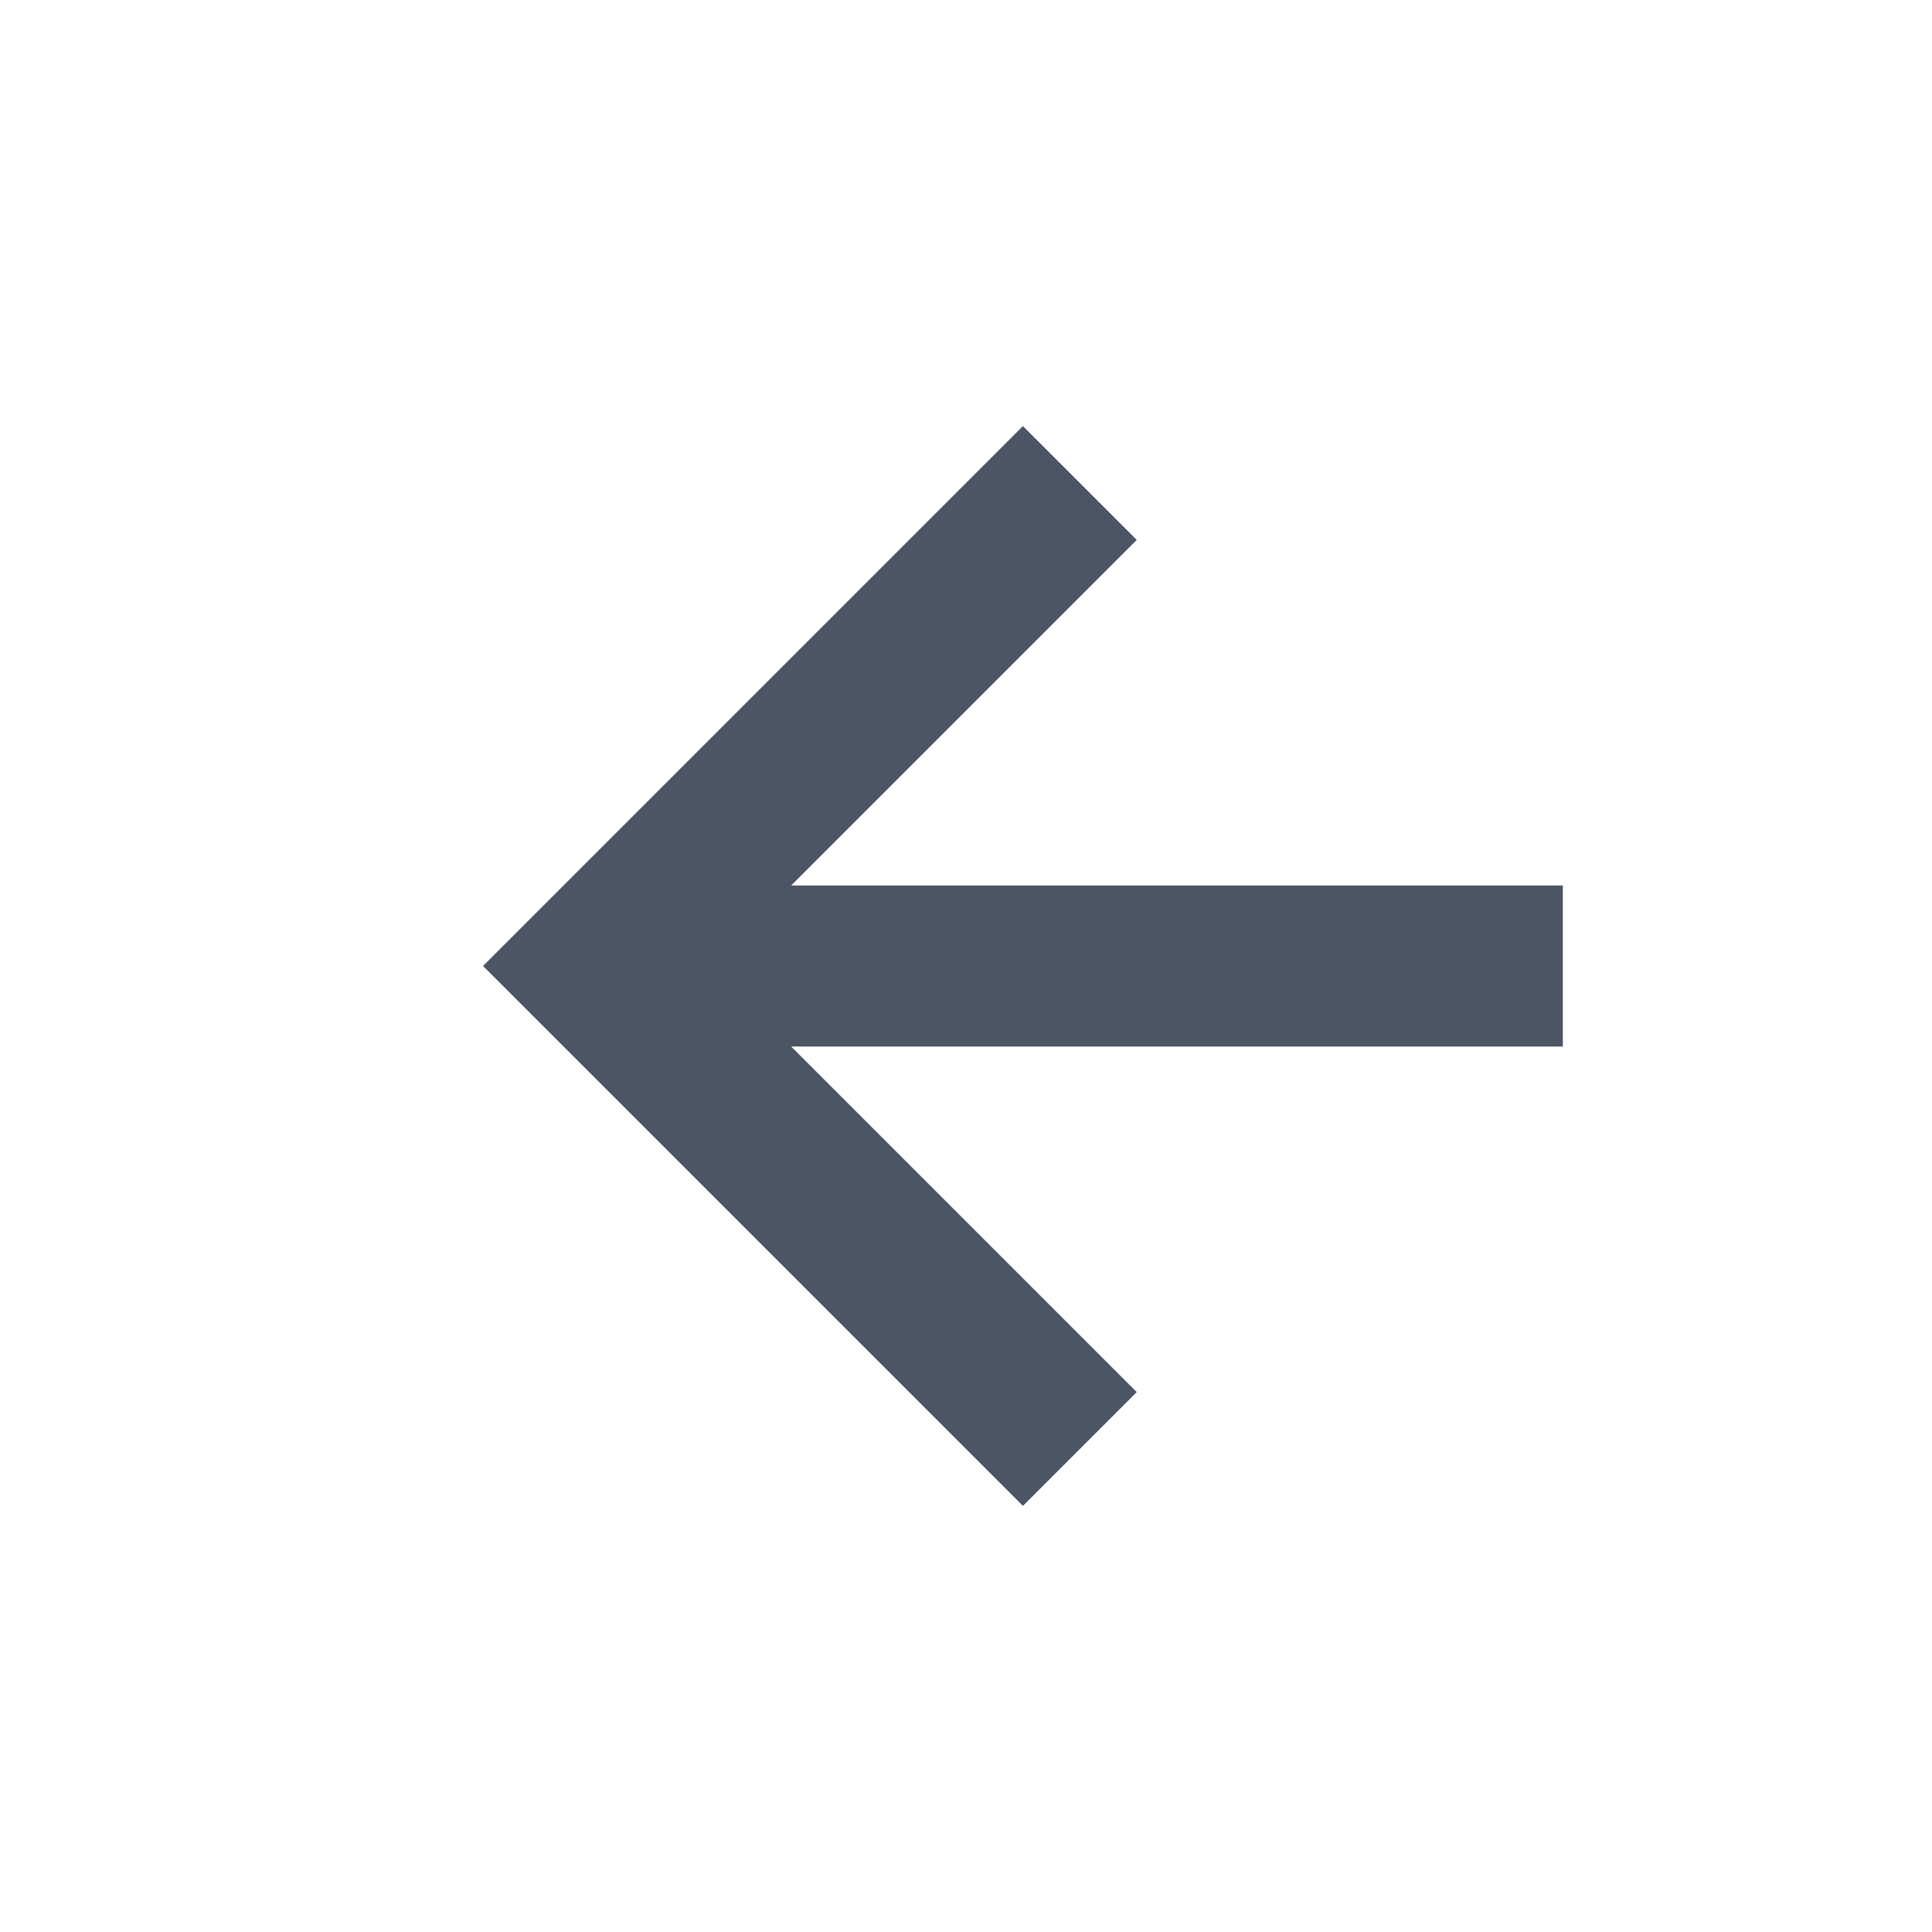 <svg width="24" height="24" viewBox="0 0 24 24" fill="none" xmlns="http://www.w3.org/2000/svg">
<path d="M14.121 6.707L12.707 5.293L6 12L12.707 18.707L14.121 17.293L9.828 13H19.414V11H9.828L14.121 6.707Z" fill="#4B5563"/>
</svg>
